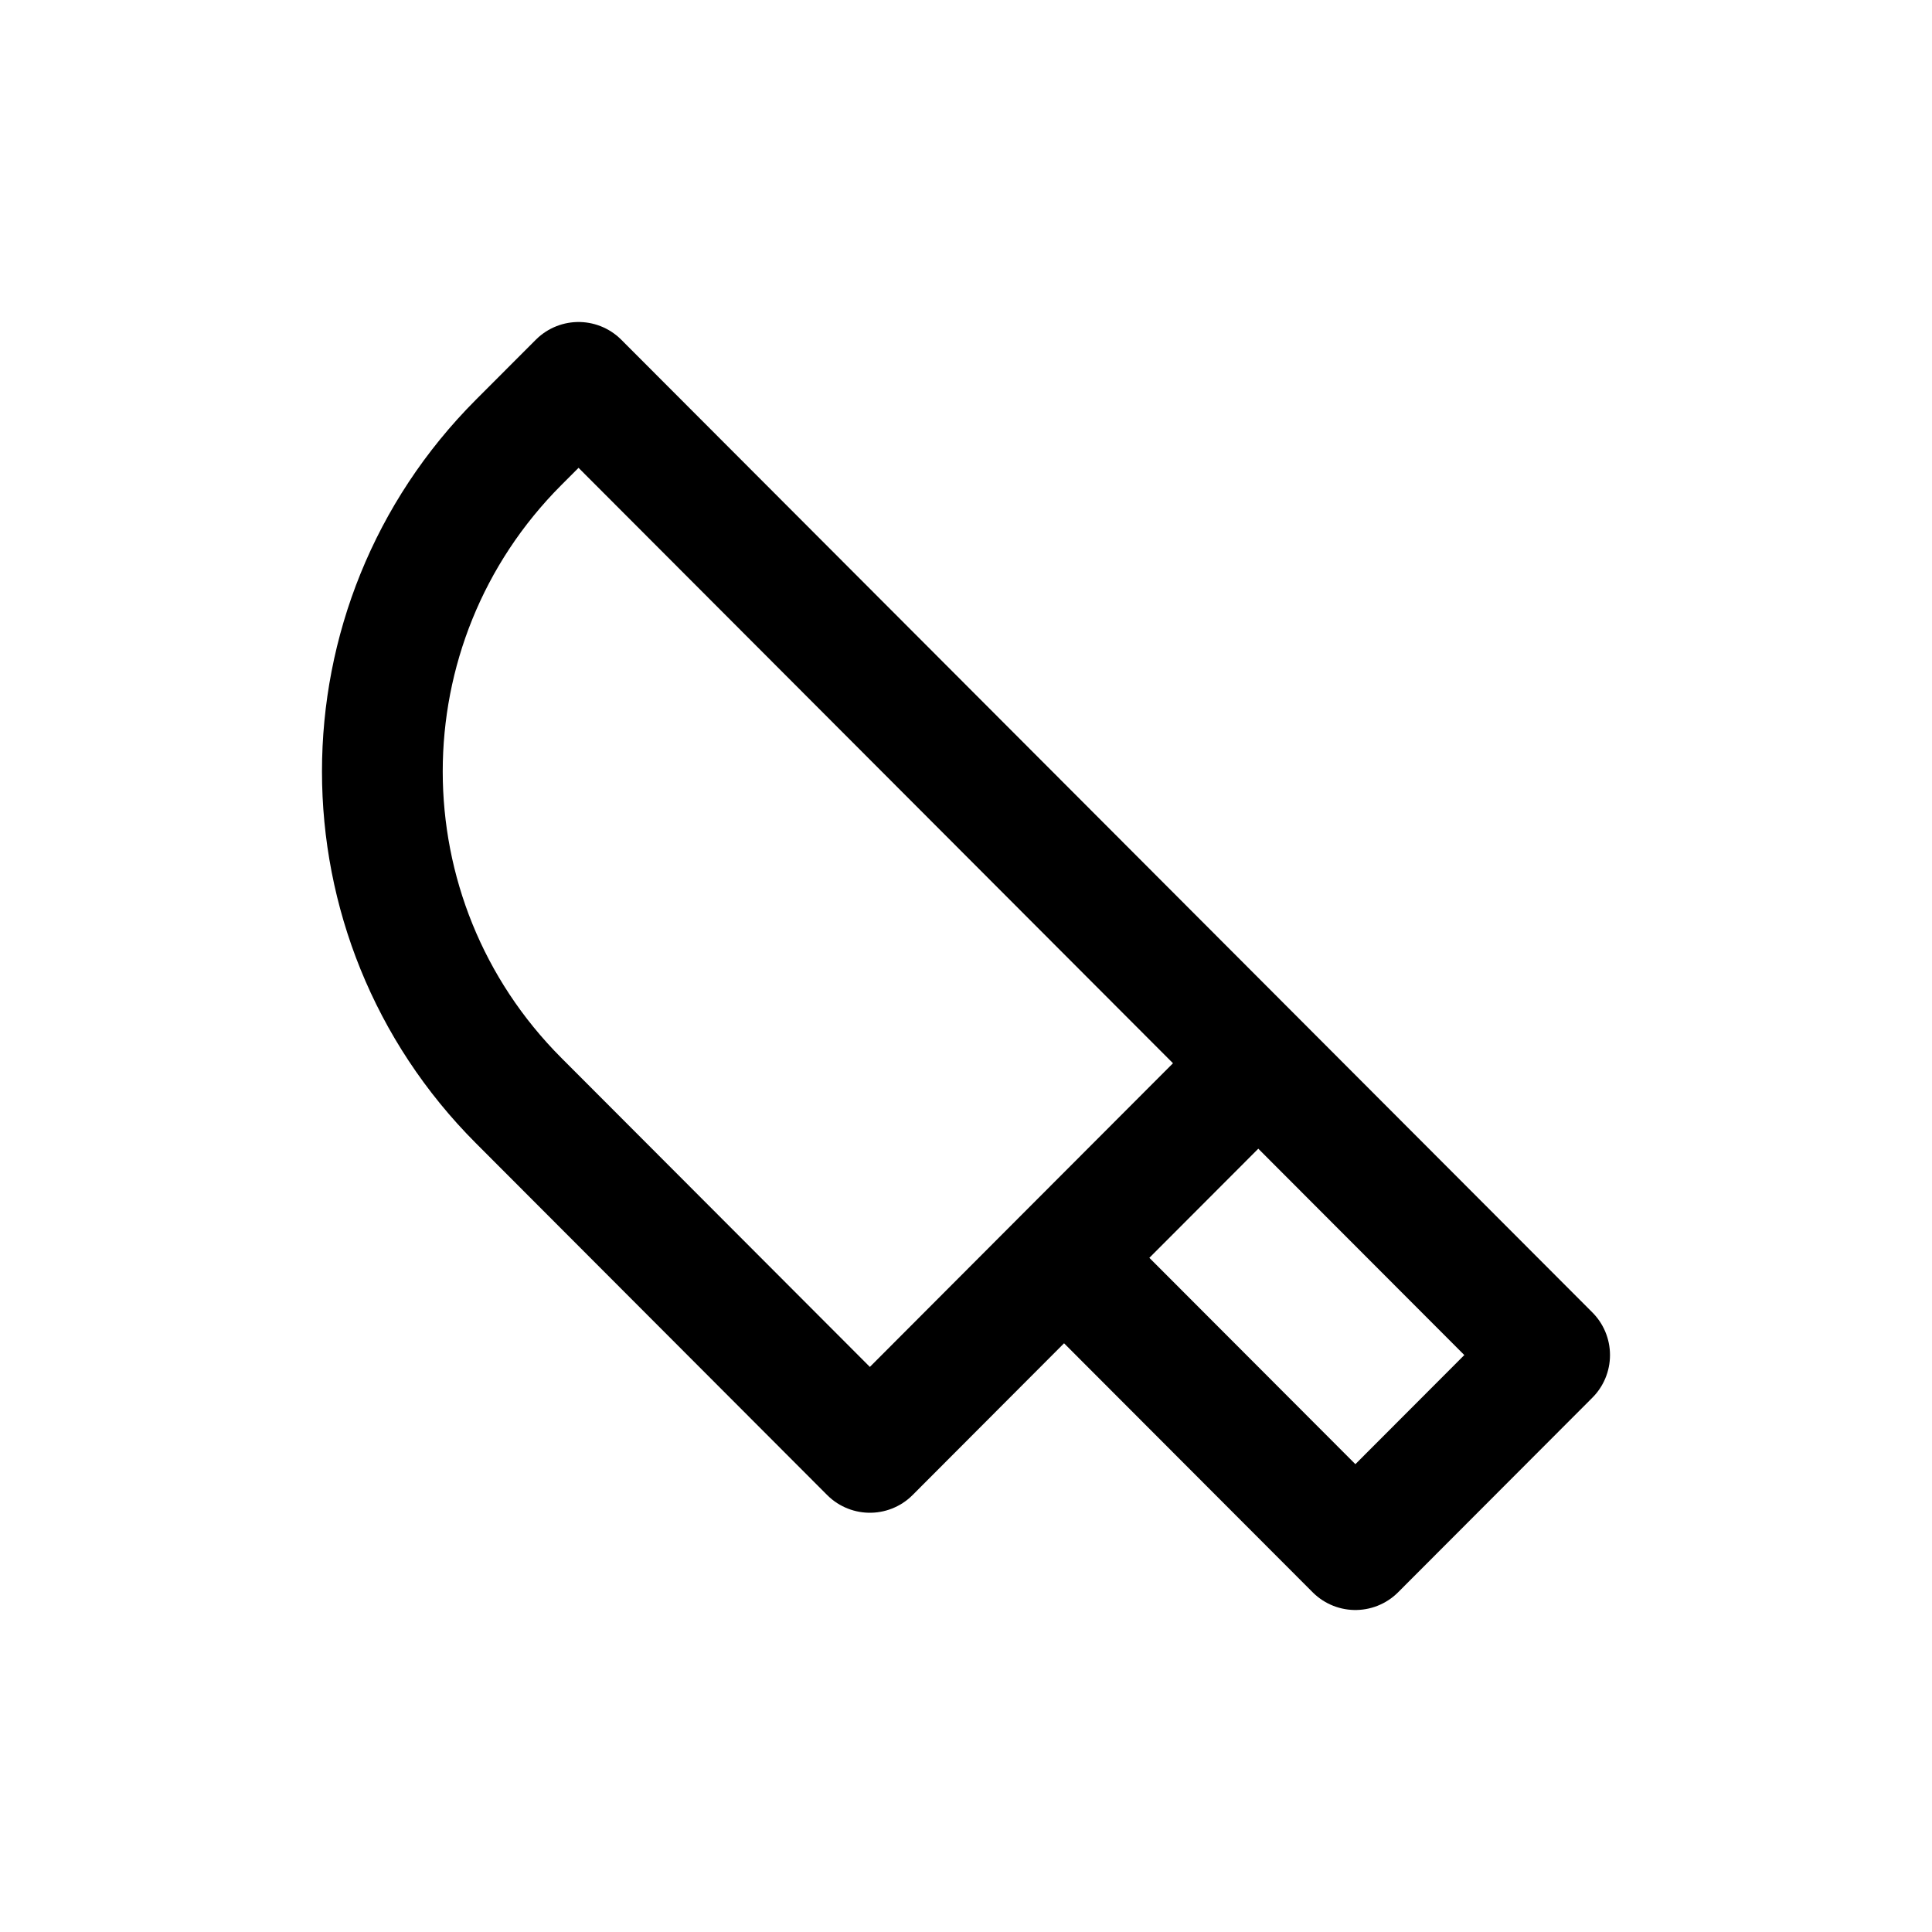 <svg width="24" height="24" viewBox="0 0 24 24" fill="none" xmlns="http://www.w3.org/2000/svg">
<path d="M13.218 15.625L16.837 19.25L19.25 16.833L15.631 13.208M13.218 15.625L15.631 13.208M13.218 15.625L10.806 18.042L6.444 13.673C4.185 11.411 4.185 7.756 6.444 5.494L7.187 4.75L15.631 13.208" stroke="#141414" style="stroke:#141414;stroke:color(display-p3 0.08 0.08 0.08);stroke-opacity:1;" stroke-width="1.5" stroke-linecap="round" stroke-linejoin="round"/>
</svg>
